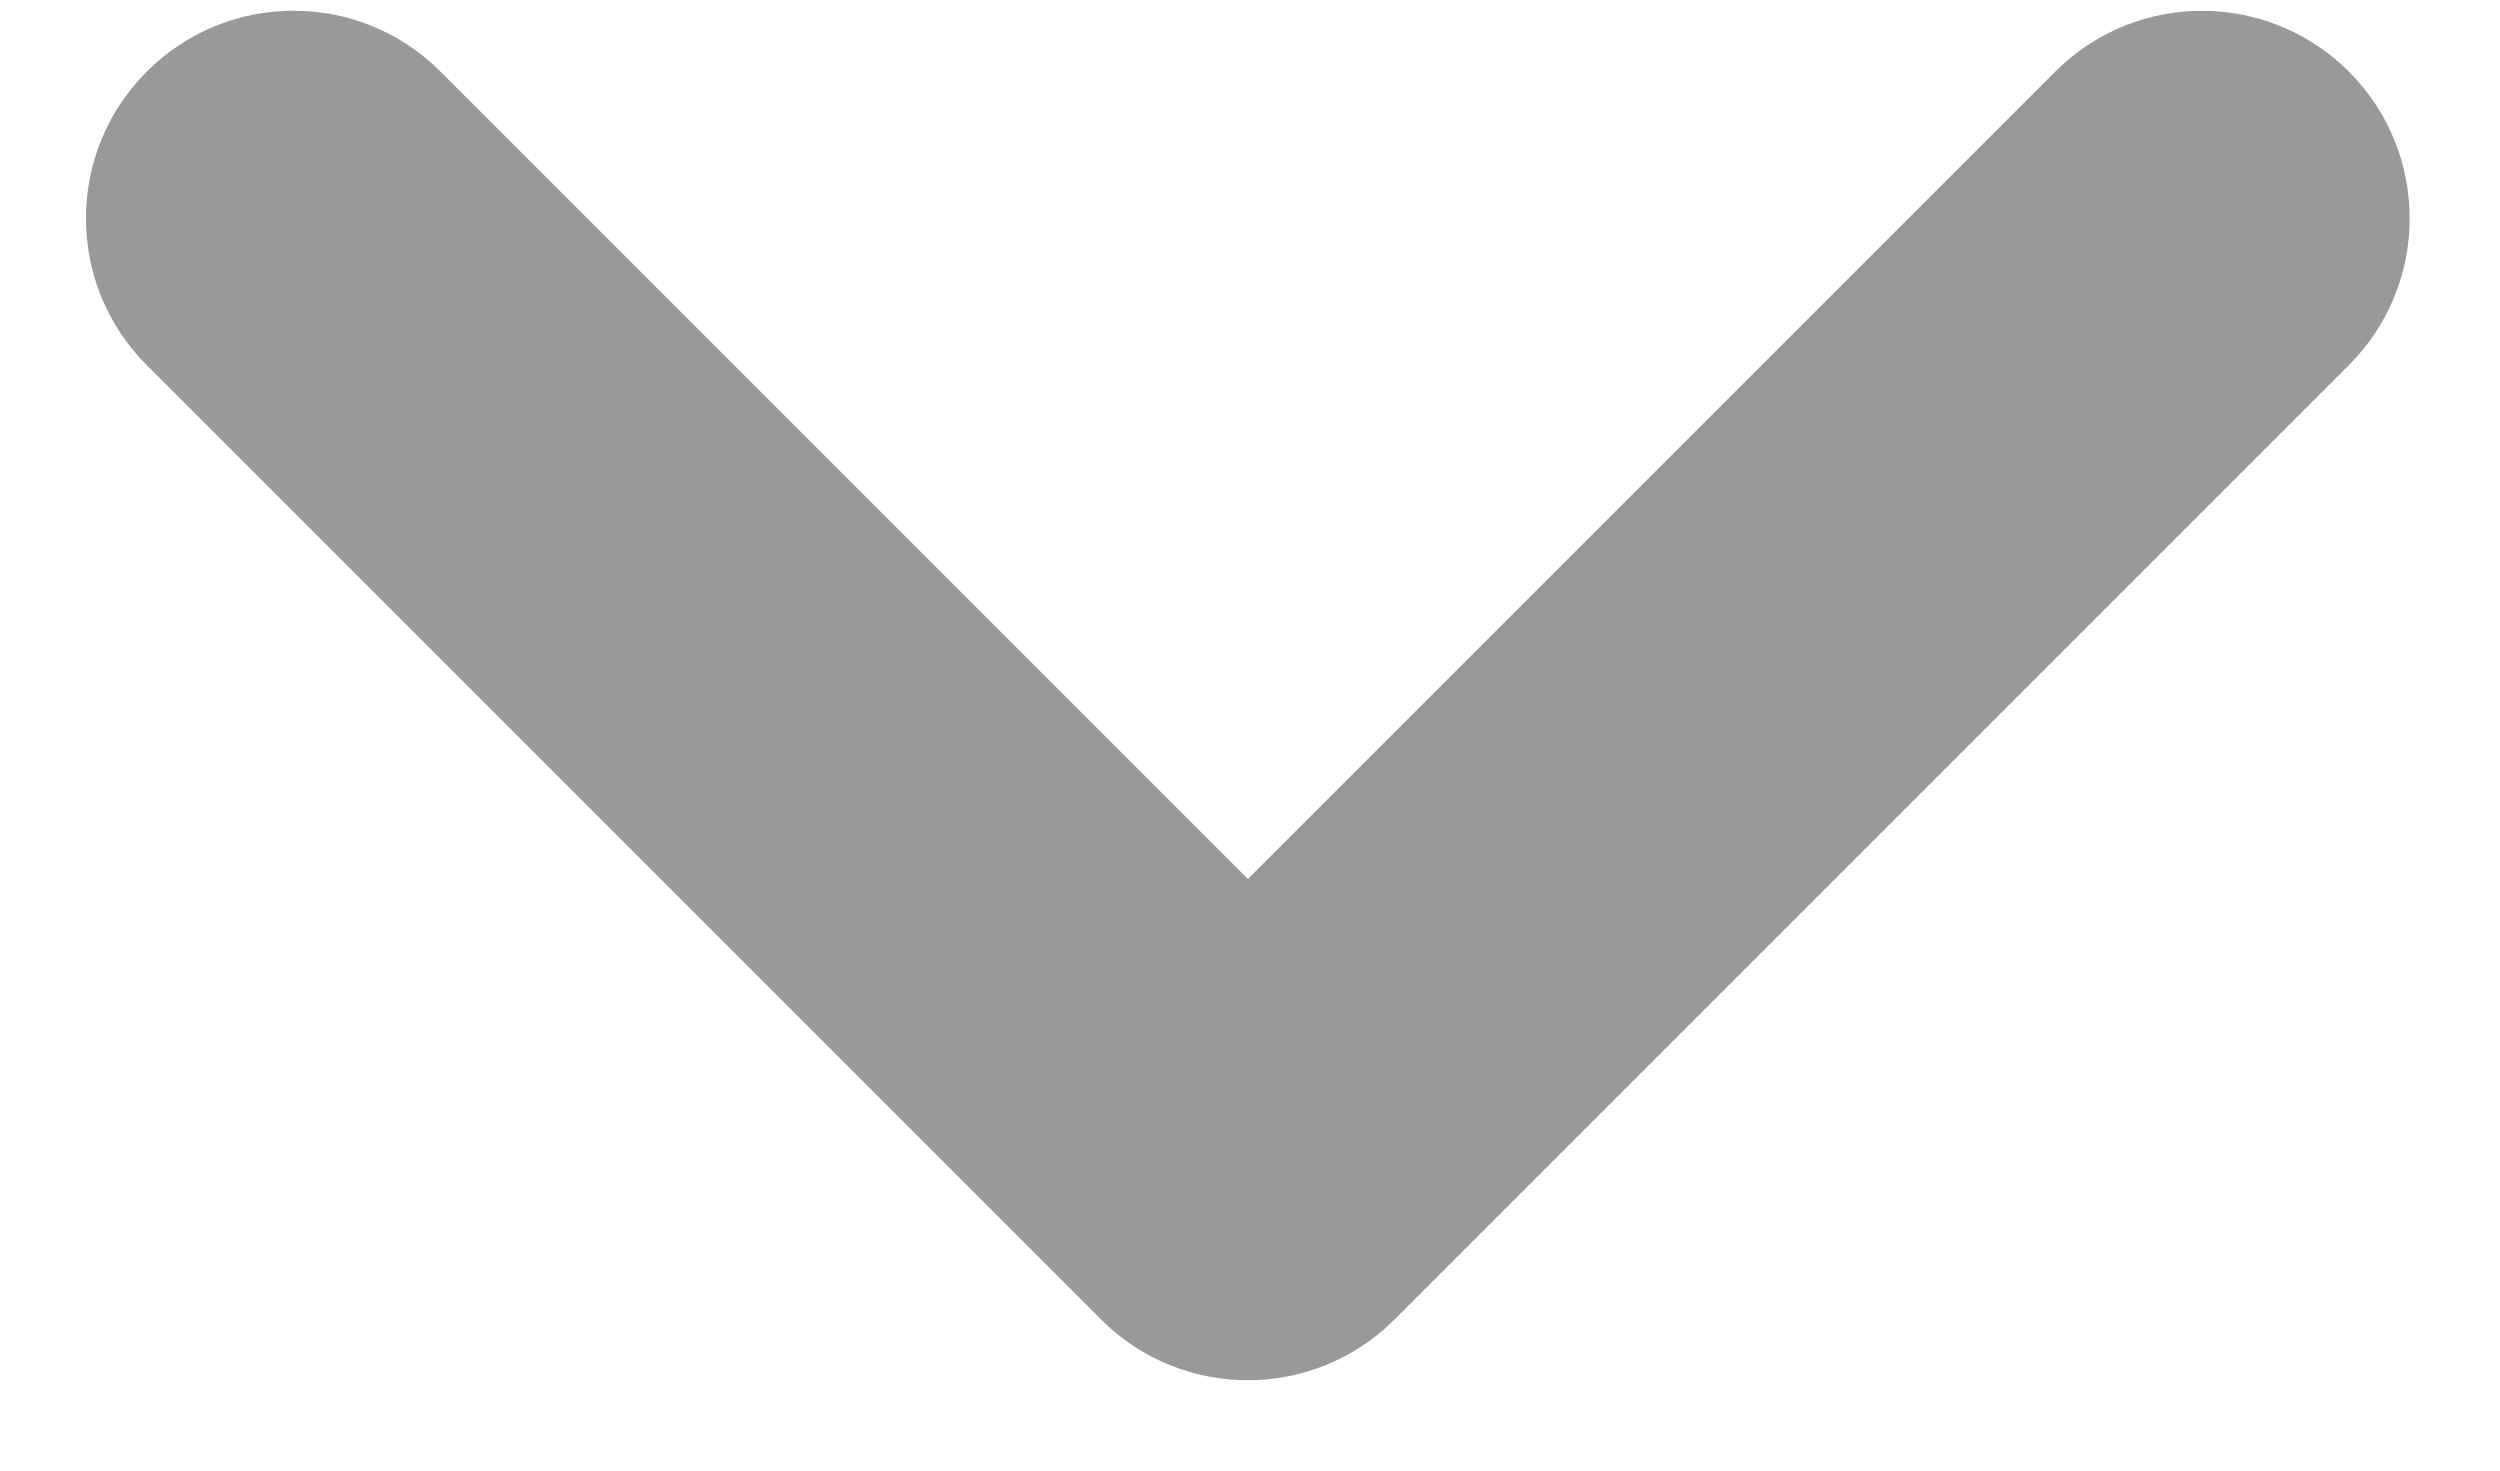 <?xml version="1.0" encoding="UTF-8"?>
<svg width="17px" height="10px" viewBox="0 0 17 10" version="1.1" xmlns="http://www.w3.org/2000/svg" xmlns:xlink="http://www.w3.org/1999/xlink">
    <g stroke="none" stroke-width="1" fill="none" fill-rule="evenodd">
        <g transform="translate(-886, -599)" fill="#999999">
            <g transform="translate(414, 575)">
                <path d="M477.309,28.662 L477.309,20.897 C477.309,20.117 476.677,19.485 475.897,19.485 L475.897,19.485 L475.897,19.485 C475.117,19.485 474.485,20.117 474.485,20.897 L474.485,20.897 L474.485,30.074 C474.485,30.463 474.643,30.816 474.899,31.072 C475.154,31.327 475.507,31.485 475.897,31.485 L485.074,31.485 C485.853,31.485 486.485,30.853 486.485,30.074 C486.485,29.294 485.853,28.662 485.074,28.662 L485.074,28.662 L477.309,28.662 Z" id="Combined-Shape" transform="translate(480.485, 25.485) rotate(-45) translate(-480.485, -25.485) "></path>
            </g>
        </g>
    </g>
</svg>

